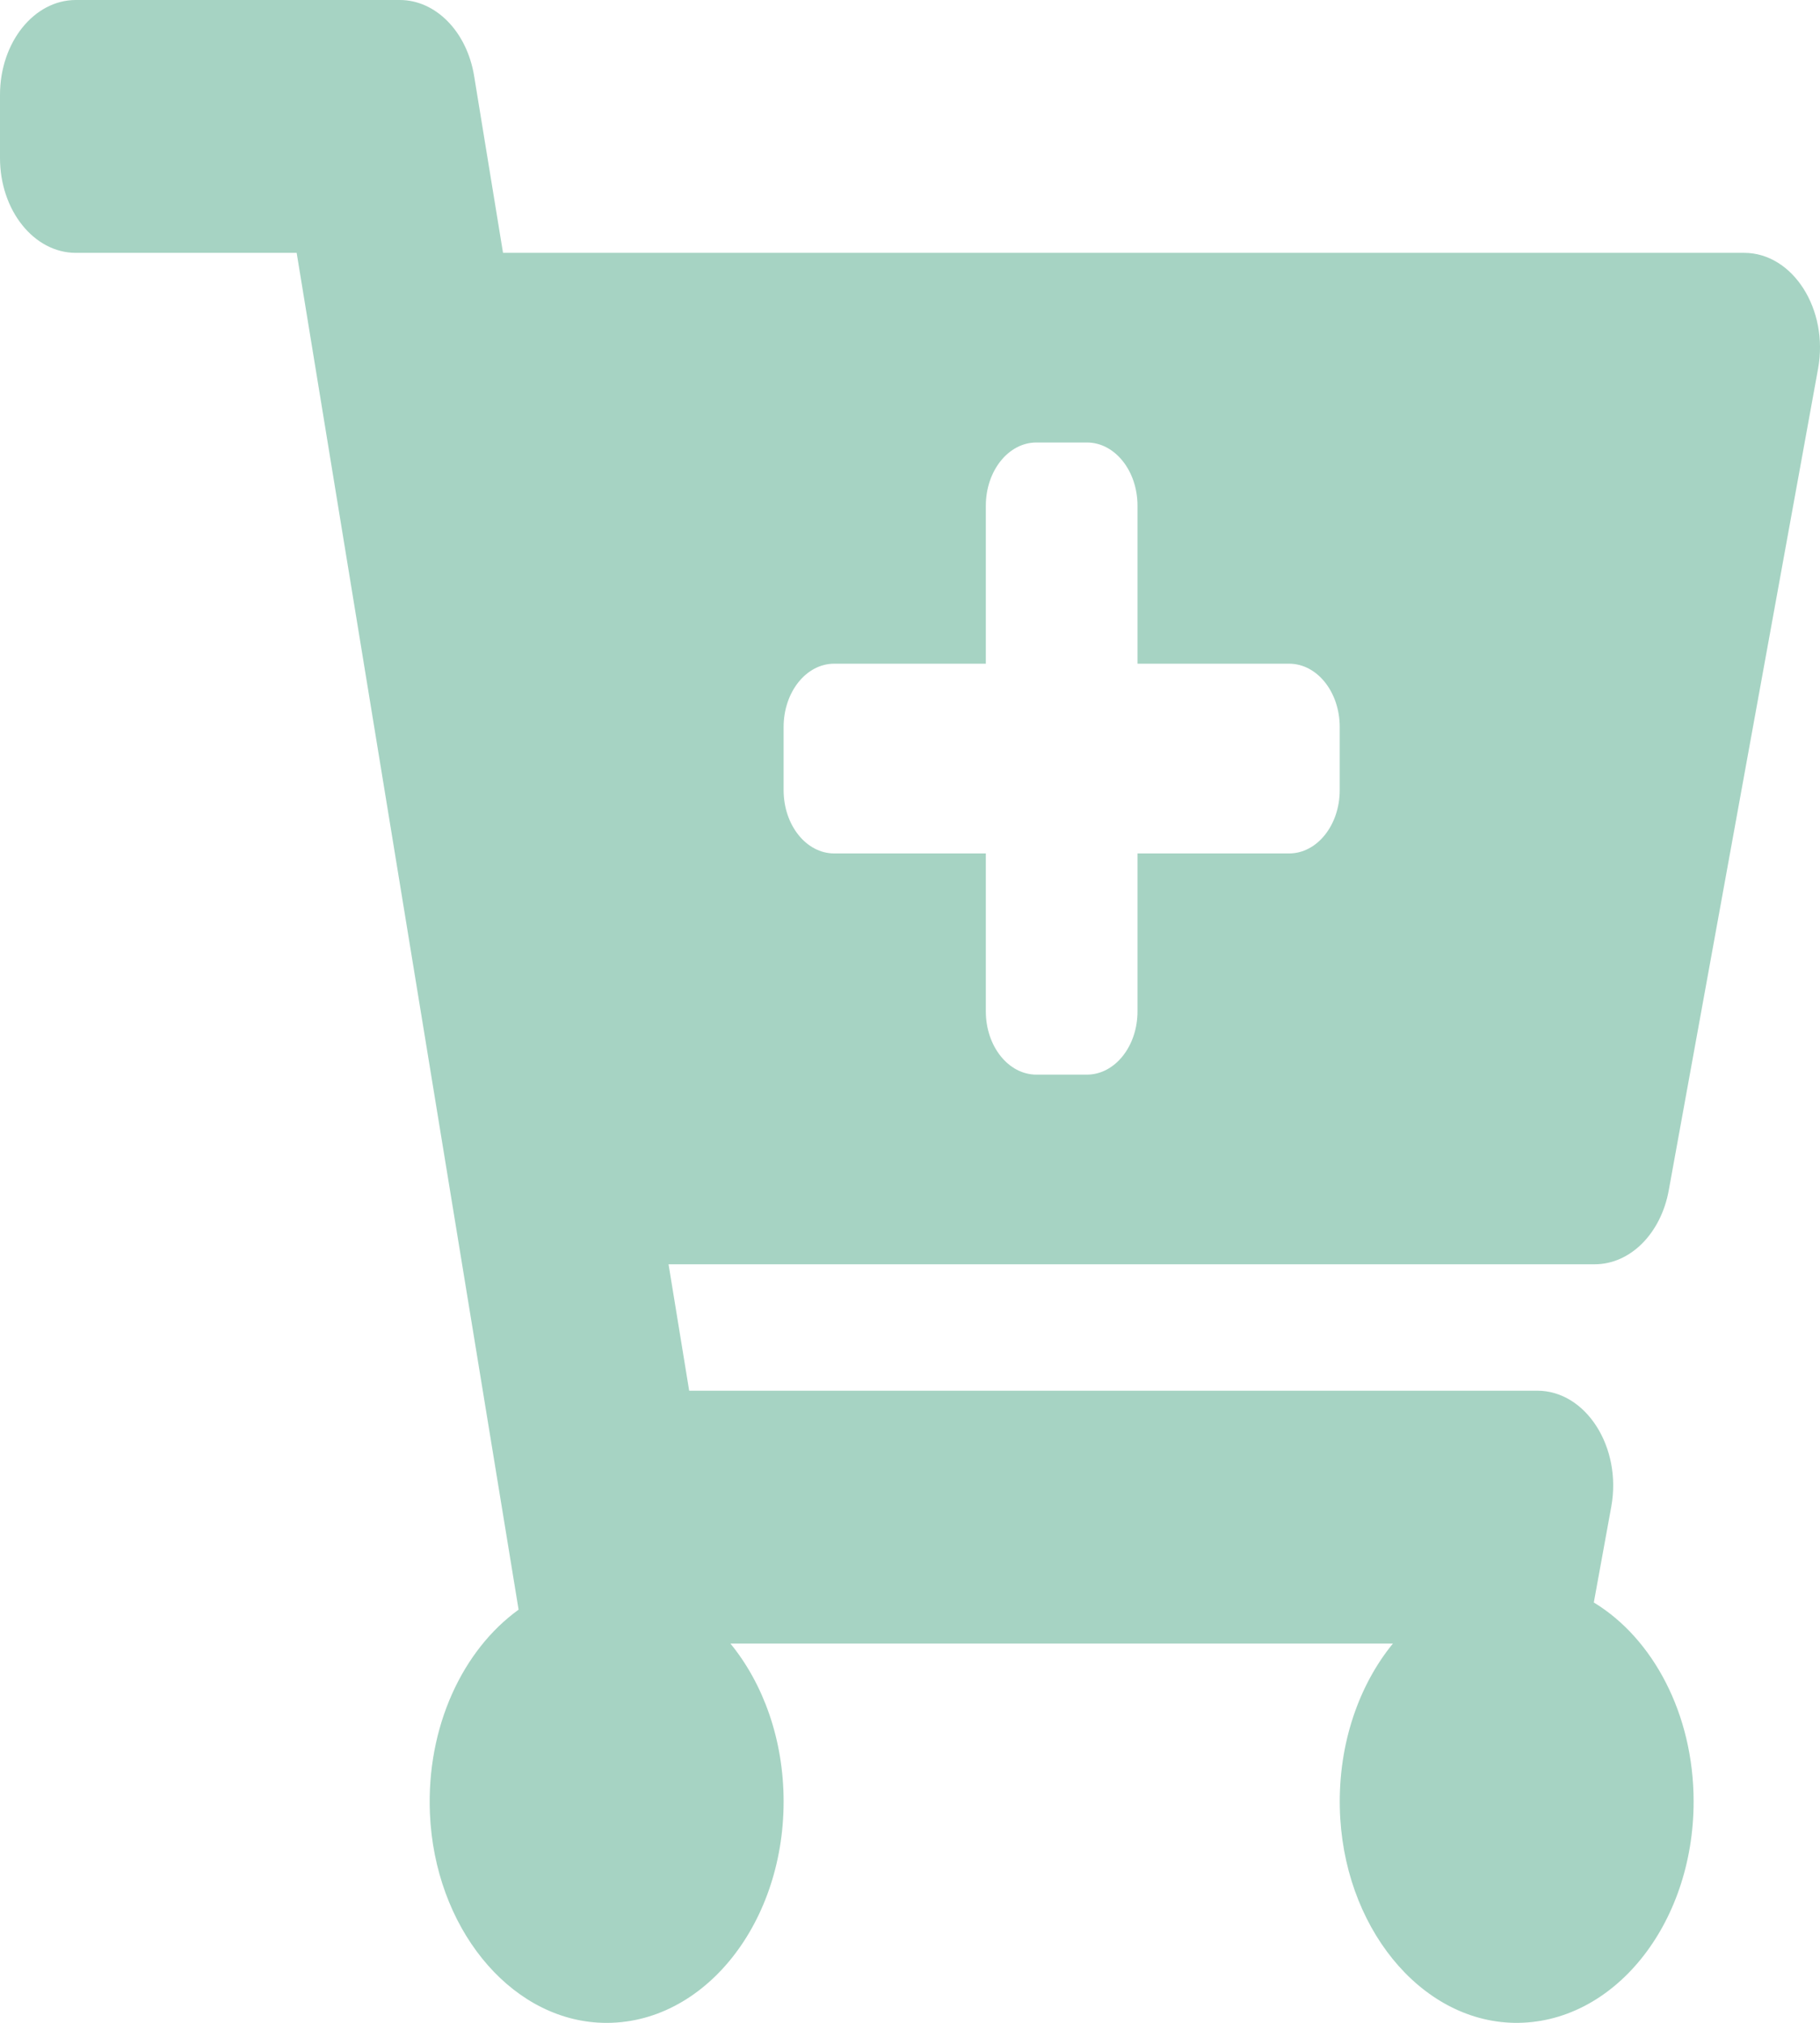 <svg width="18" height="20" viewBox="0 0 18 20" fill="none" xmlns="http://www.w3.org/2000/svg">
<path d="M15.772 12.5H6.612L6.816 13.75H15.204C15.685 13.75 16.042 14.309 15.936 14.895L15.763 15.844C16.347 16.198 16.75 16.946 16.75 17.812C16.75 19.031 15.953 20.017 14.974 20C14.042 19.983 13.276 19.038 13.251 17.873C13.237 17.237 13.441 16.66 13.776 16.25H7.224C7.549 16.647 7.75 17.2 7.75 17.812C7.75 19.055 6.921 20.056 5.917 19.998C5.025 19.946 4.299 19.045 4.252 17.93C4.216 17.07 4.579 16.311 5.129 15.915L2.934 2.5H0.75C0.336 2.5 0 2.08 0 1.562V0.938C0 0.42 0.336 0 0.75 0H3.954C4.31 0 4.617 0.313 4.689 0.75L4.975 2.5H17.25C17.731 2.5 18.088 3.059 17.981 3.645L16.504 11.77C16.426 12.197 16.123 12.5 15.772 12.5ZM12.75 6.562H11.25V5C11.25 4.655 11.026 4.375 10.75 4.375H10.25C9.974 4.375 9.75 4.655 9.75 5V6.562H8.25C7.974 6.562 7.75 6.842 7.75 7.188V7.812C7.75 8.158 7.974 8.438 8.25 8.438H9.75V10C9.75 10.345 9.974 10.625 10.25 10.625H10.75C11.026 10.625 11.25 10.345 11.25 10V8.438H12.75C13.026 8.438 13.25 8.158 13.25 7.812V7.188C13.25 6.842 13.026 6.562 12.75 6.562Z" fill="#67B398" fill-opacity="0.579"/>
</svg>
